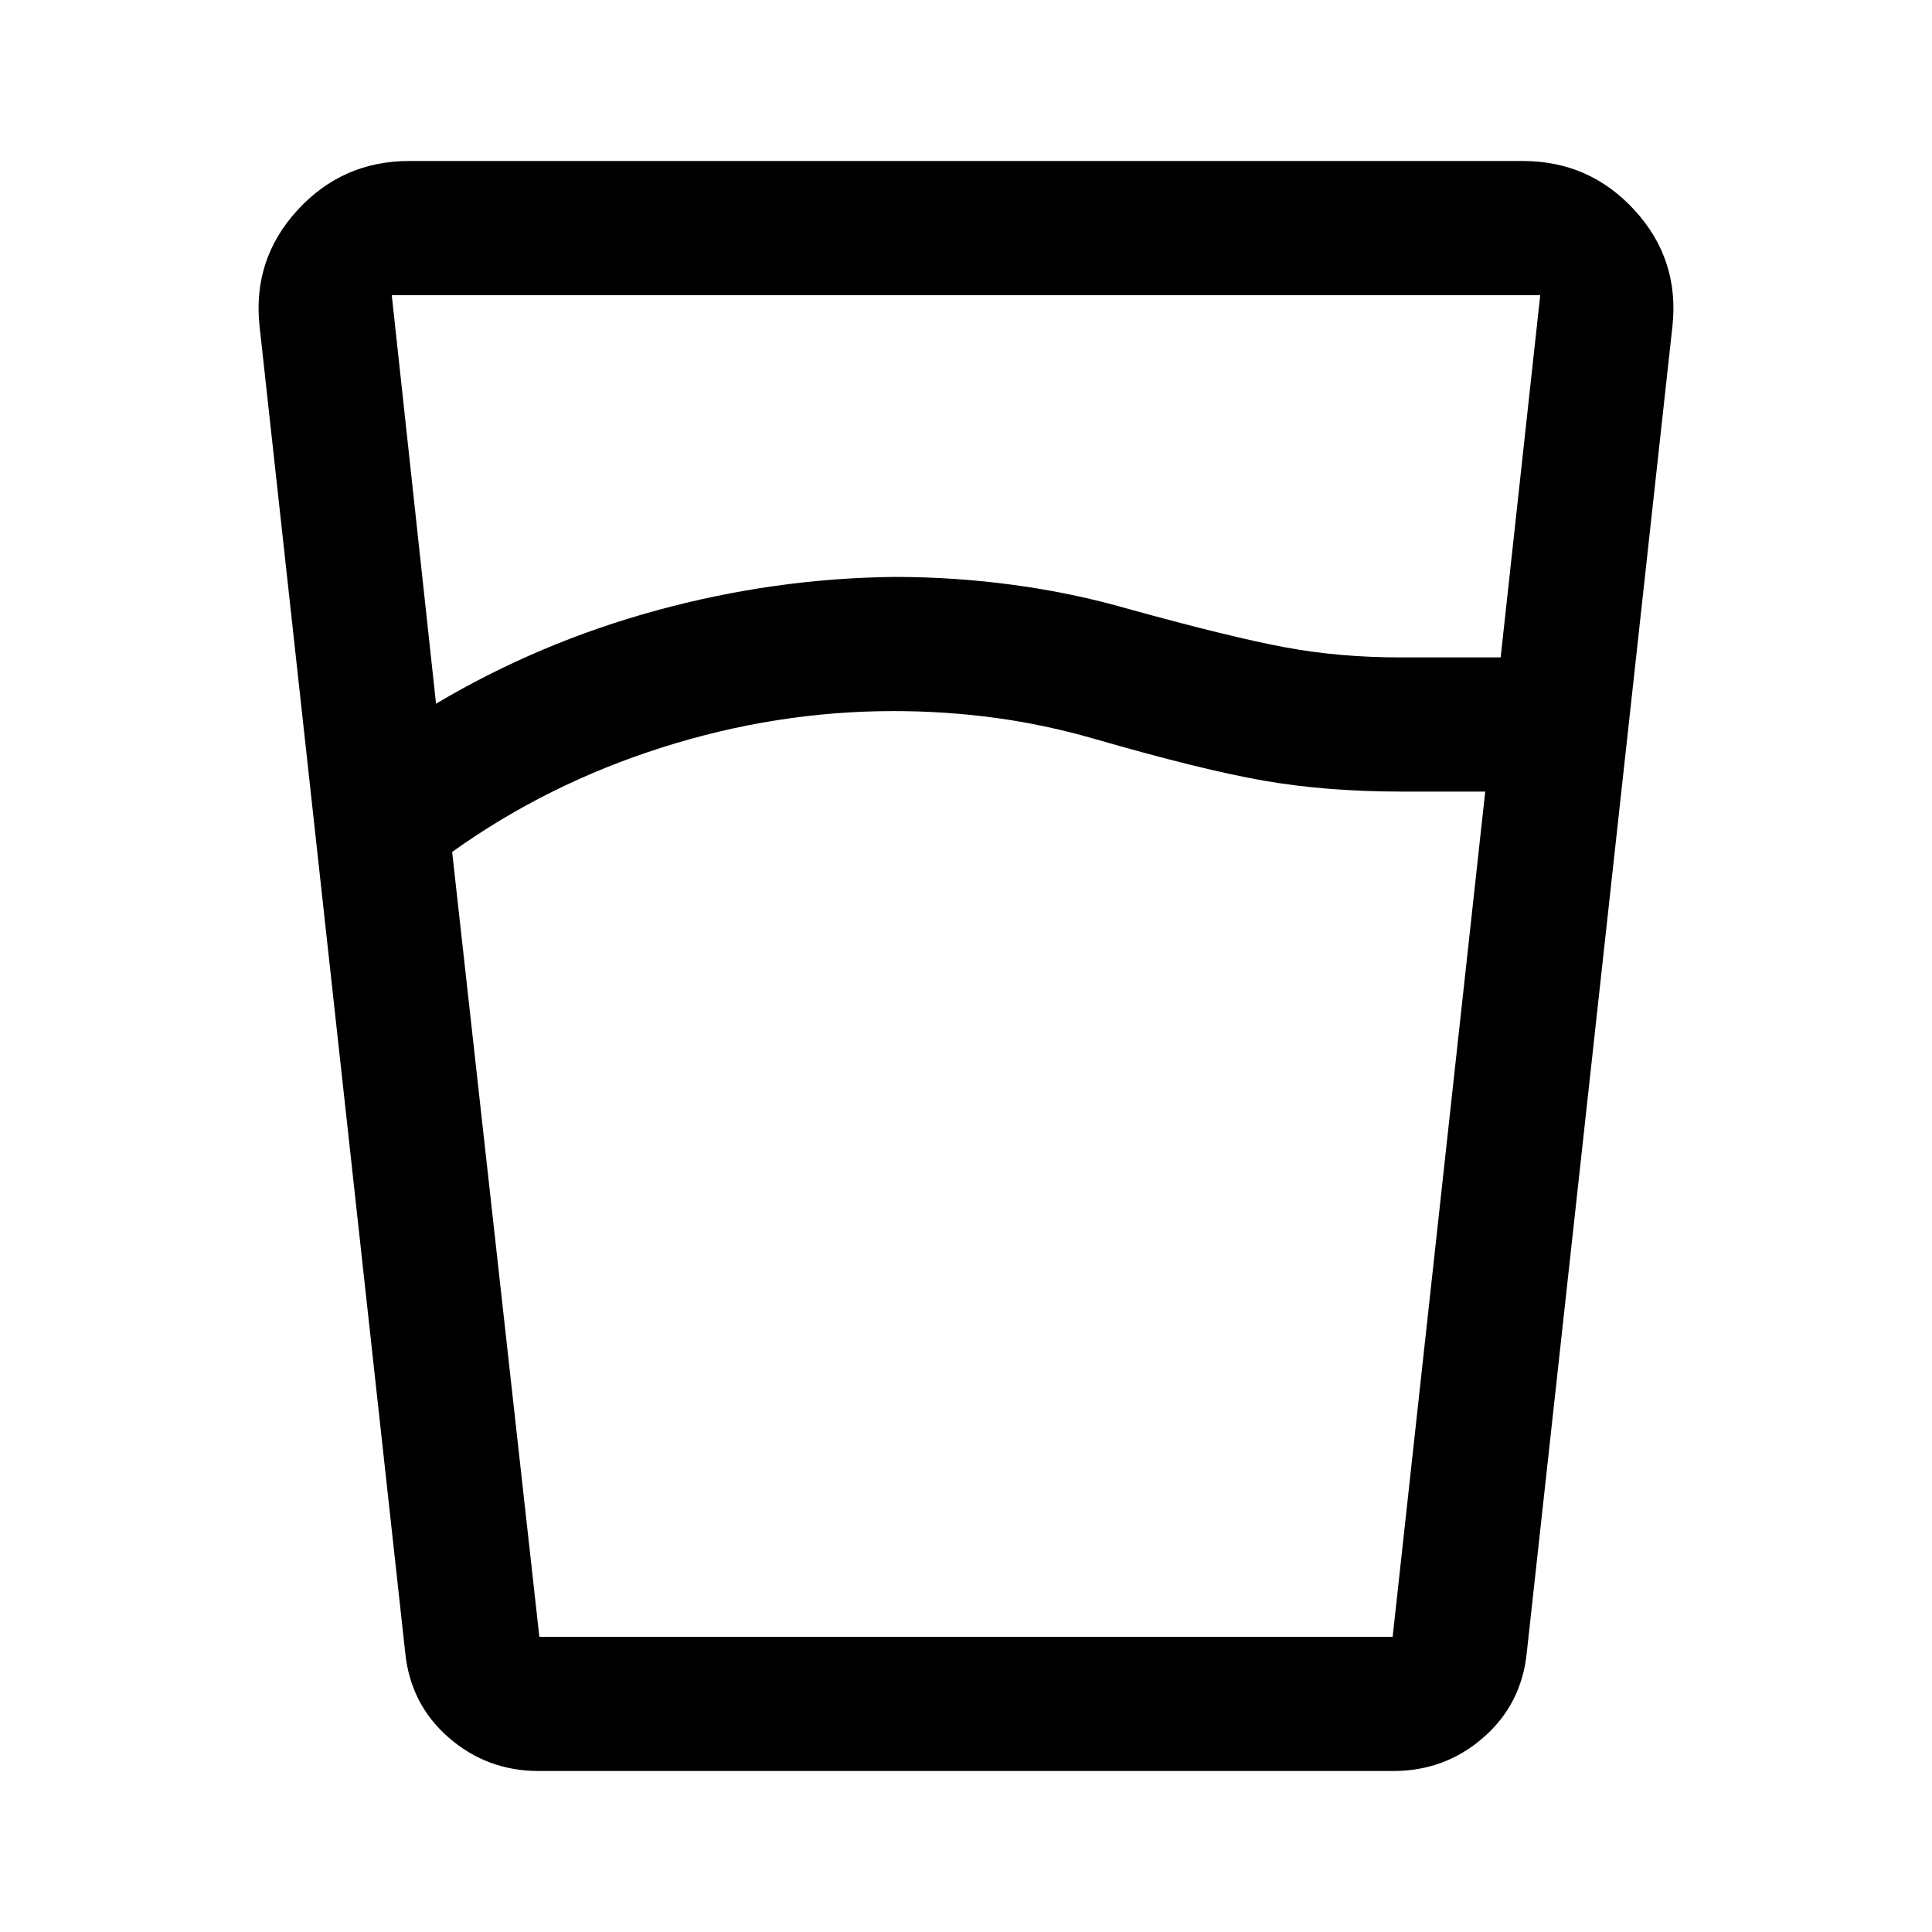 <svg xmlns="http://www.w3.org/2000/svg" height="40" viewBox="0 -960 960 960" width="40"><path d="M444-606.667q-58.333 0-115.334 18.167-57 18.167-104 51.833L268-146.666h424l46-420.001h-41.333q-37.334 0-68.334-5.364t-85-20.969q-24.333-7-49-10.333-24.666-3.334-50.333-3.334Zm-227.334-3.666q51-30.333 109.5-46.333 58.501-16 118.167-16.667 30 0 59.5 4t57.167 12q50.752 14 77.65 19 26.899 5 57.35 5h49.667l19.667-180.001H194.666l22 203.001Zm51 530.333Q242-80 222.937-96.62q-19.062-16.619-21.604-42.38L129-797.667Q125.333-831 147.737-855.5q22.405-24.5 55.596-24.5h553.334q33.191 0 55.596 24.5Q834.667-831 831-797.667L758.667-139q-2.542 25.761-21.604 42.38Q718-80 692.334-80H267.666ZM444-146.666h248-424 176Z"/></svg>